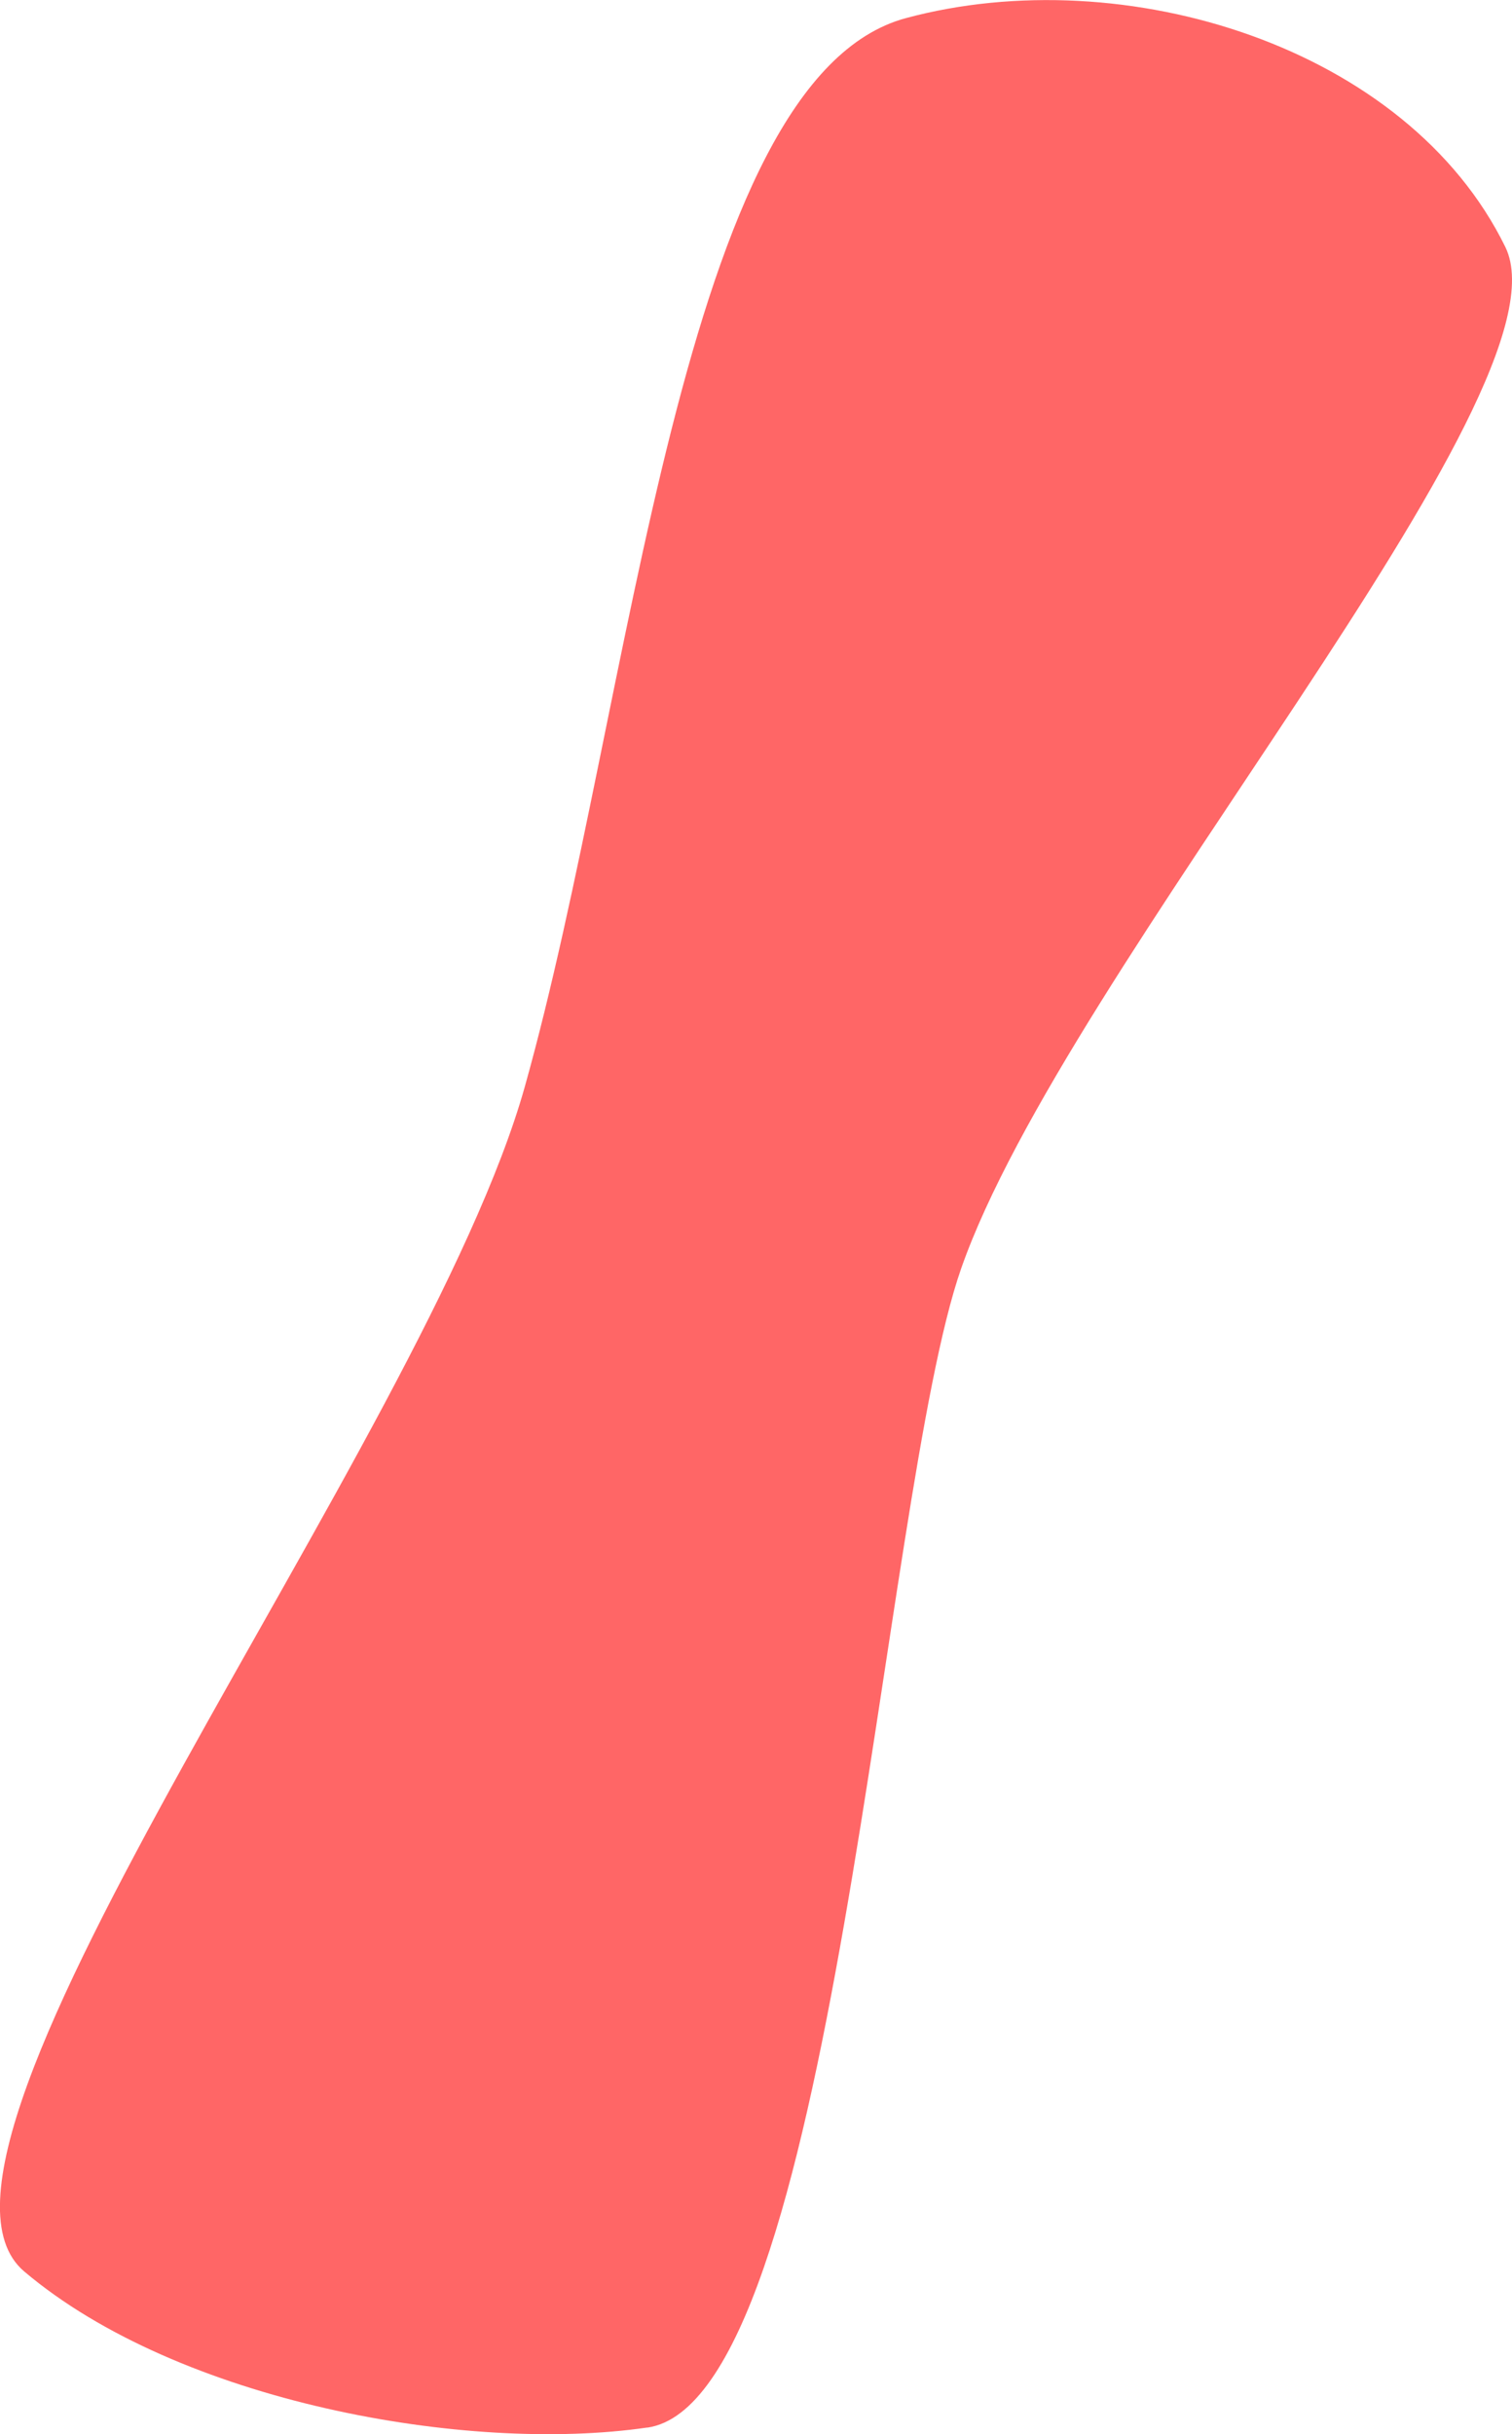 <svg version="1.1" xmlns="http://www.w3.org/2000/svg" xmlns:xlink="http://www.w3.org/1999/xlink" width="15.869" height="25.544" viewBox="0,0,15.869,25.544"><g transform="translate(-231.921,-167.311)"><g data-paper-data="{&quot;isPaintingLayer&quot;:true}" fill="#ff6666" fill-rule="nonzero" stroke="none" stroke-width="0" stroke-linecap="butt" stroke-linejoin="miter" stroke-miterlimit="10" stroke-dasharray="" stroke-dashoffset="0" style="mix-blend-mode: normal"><path d="M238.714,192.786c-1.89,0.276 -4.919,-0.267 -6.539,-1.638c-1.519,-1.286 4.212,-8.718 5.254,-12.433c1.143,-4.076 1.629,-10.576 4,-11.214c2.292,-0.617 5.262,0.299 6.291,2.402c0.741,1.514 -4.613,7.573 -5.712,10.722c-0.846,2.425 -1.333,11.876 -3.293,12.162z"/></g></g></svg>